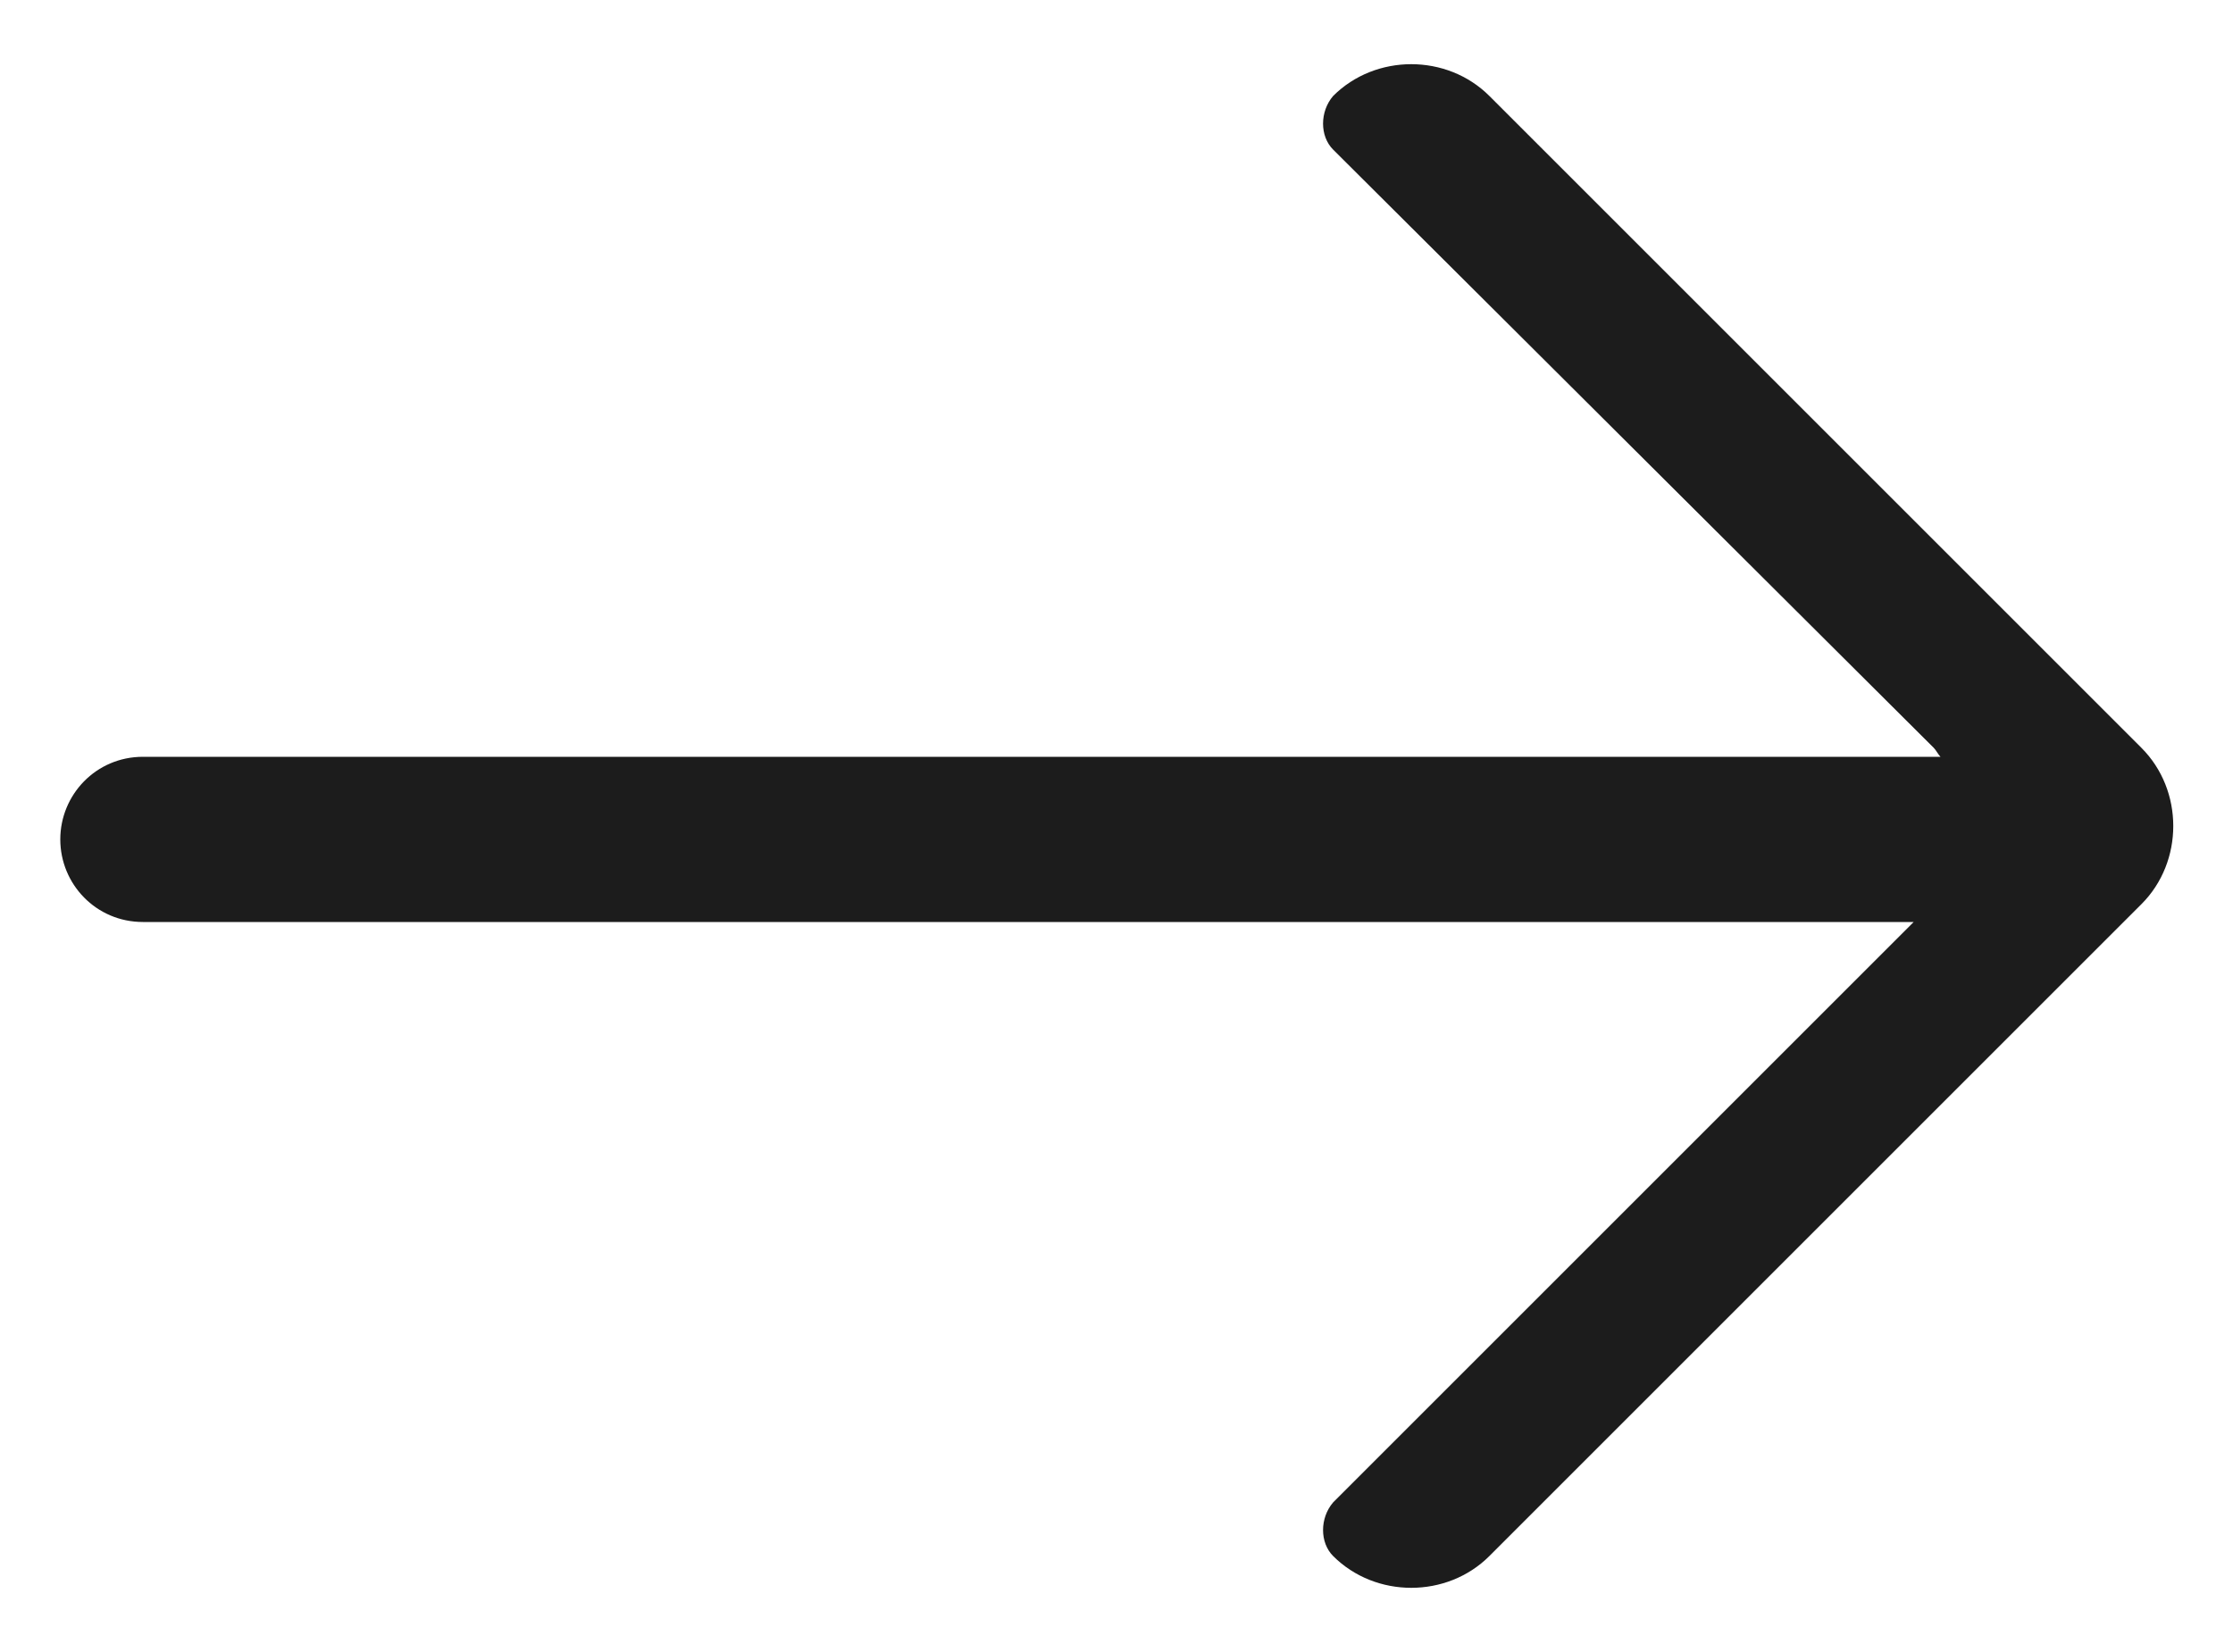 <?xml version="1.0" encoding="utf-8"?>
<!-- Generator: Adobe Illustrator 27.8.1, SVG Export Plug-In . SVG Version: 6.00 Build 0)  -->
<svg version="1.1" id="圖層_1" xmlns="http://www.w3.org/2000/svg" xmlns:xlink="http://www.w3.org/1999/xlink" x="0px" y="0px"
	 viewBox="0 0 100 74" style="enable-background:new 0 0 100 74;" xml:space="preserve">
<style type="text/css">
	.st0{fill:#1C1C1C;}
</style>
<path class="st0" d="M6.4,33.9h80.5c-0.1-0.1-0.2-0.3-0.3-0.4L59.7,6.7c-0.6-0.6-0.6-1.7,0-2.4c1.9-1.9,5.1-1.9,7,0l29.2,29.2
	c1.9,1.9,1.9,5.1,0,7L66.7,69.7c-1.9,1.9-5.1,1.9-7,0c-0.6-0.6-0.6-1.7,0-2.4l26-26H6.4c-2.1,0-3.7-1.7-3.7-3.7S4.3,33.9,6.4,33.9z"
	/>
</svg>
